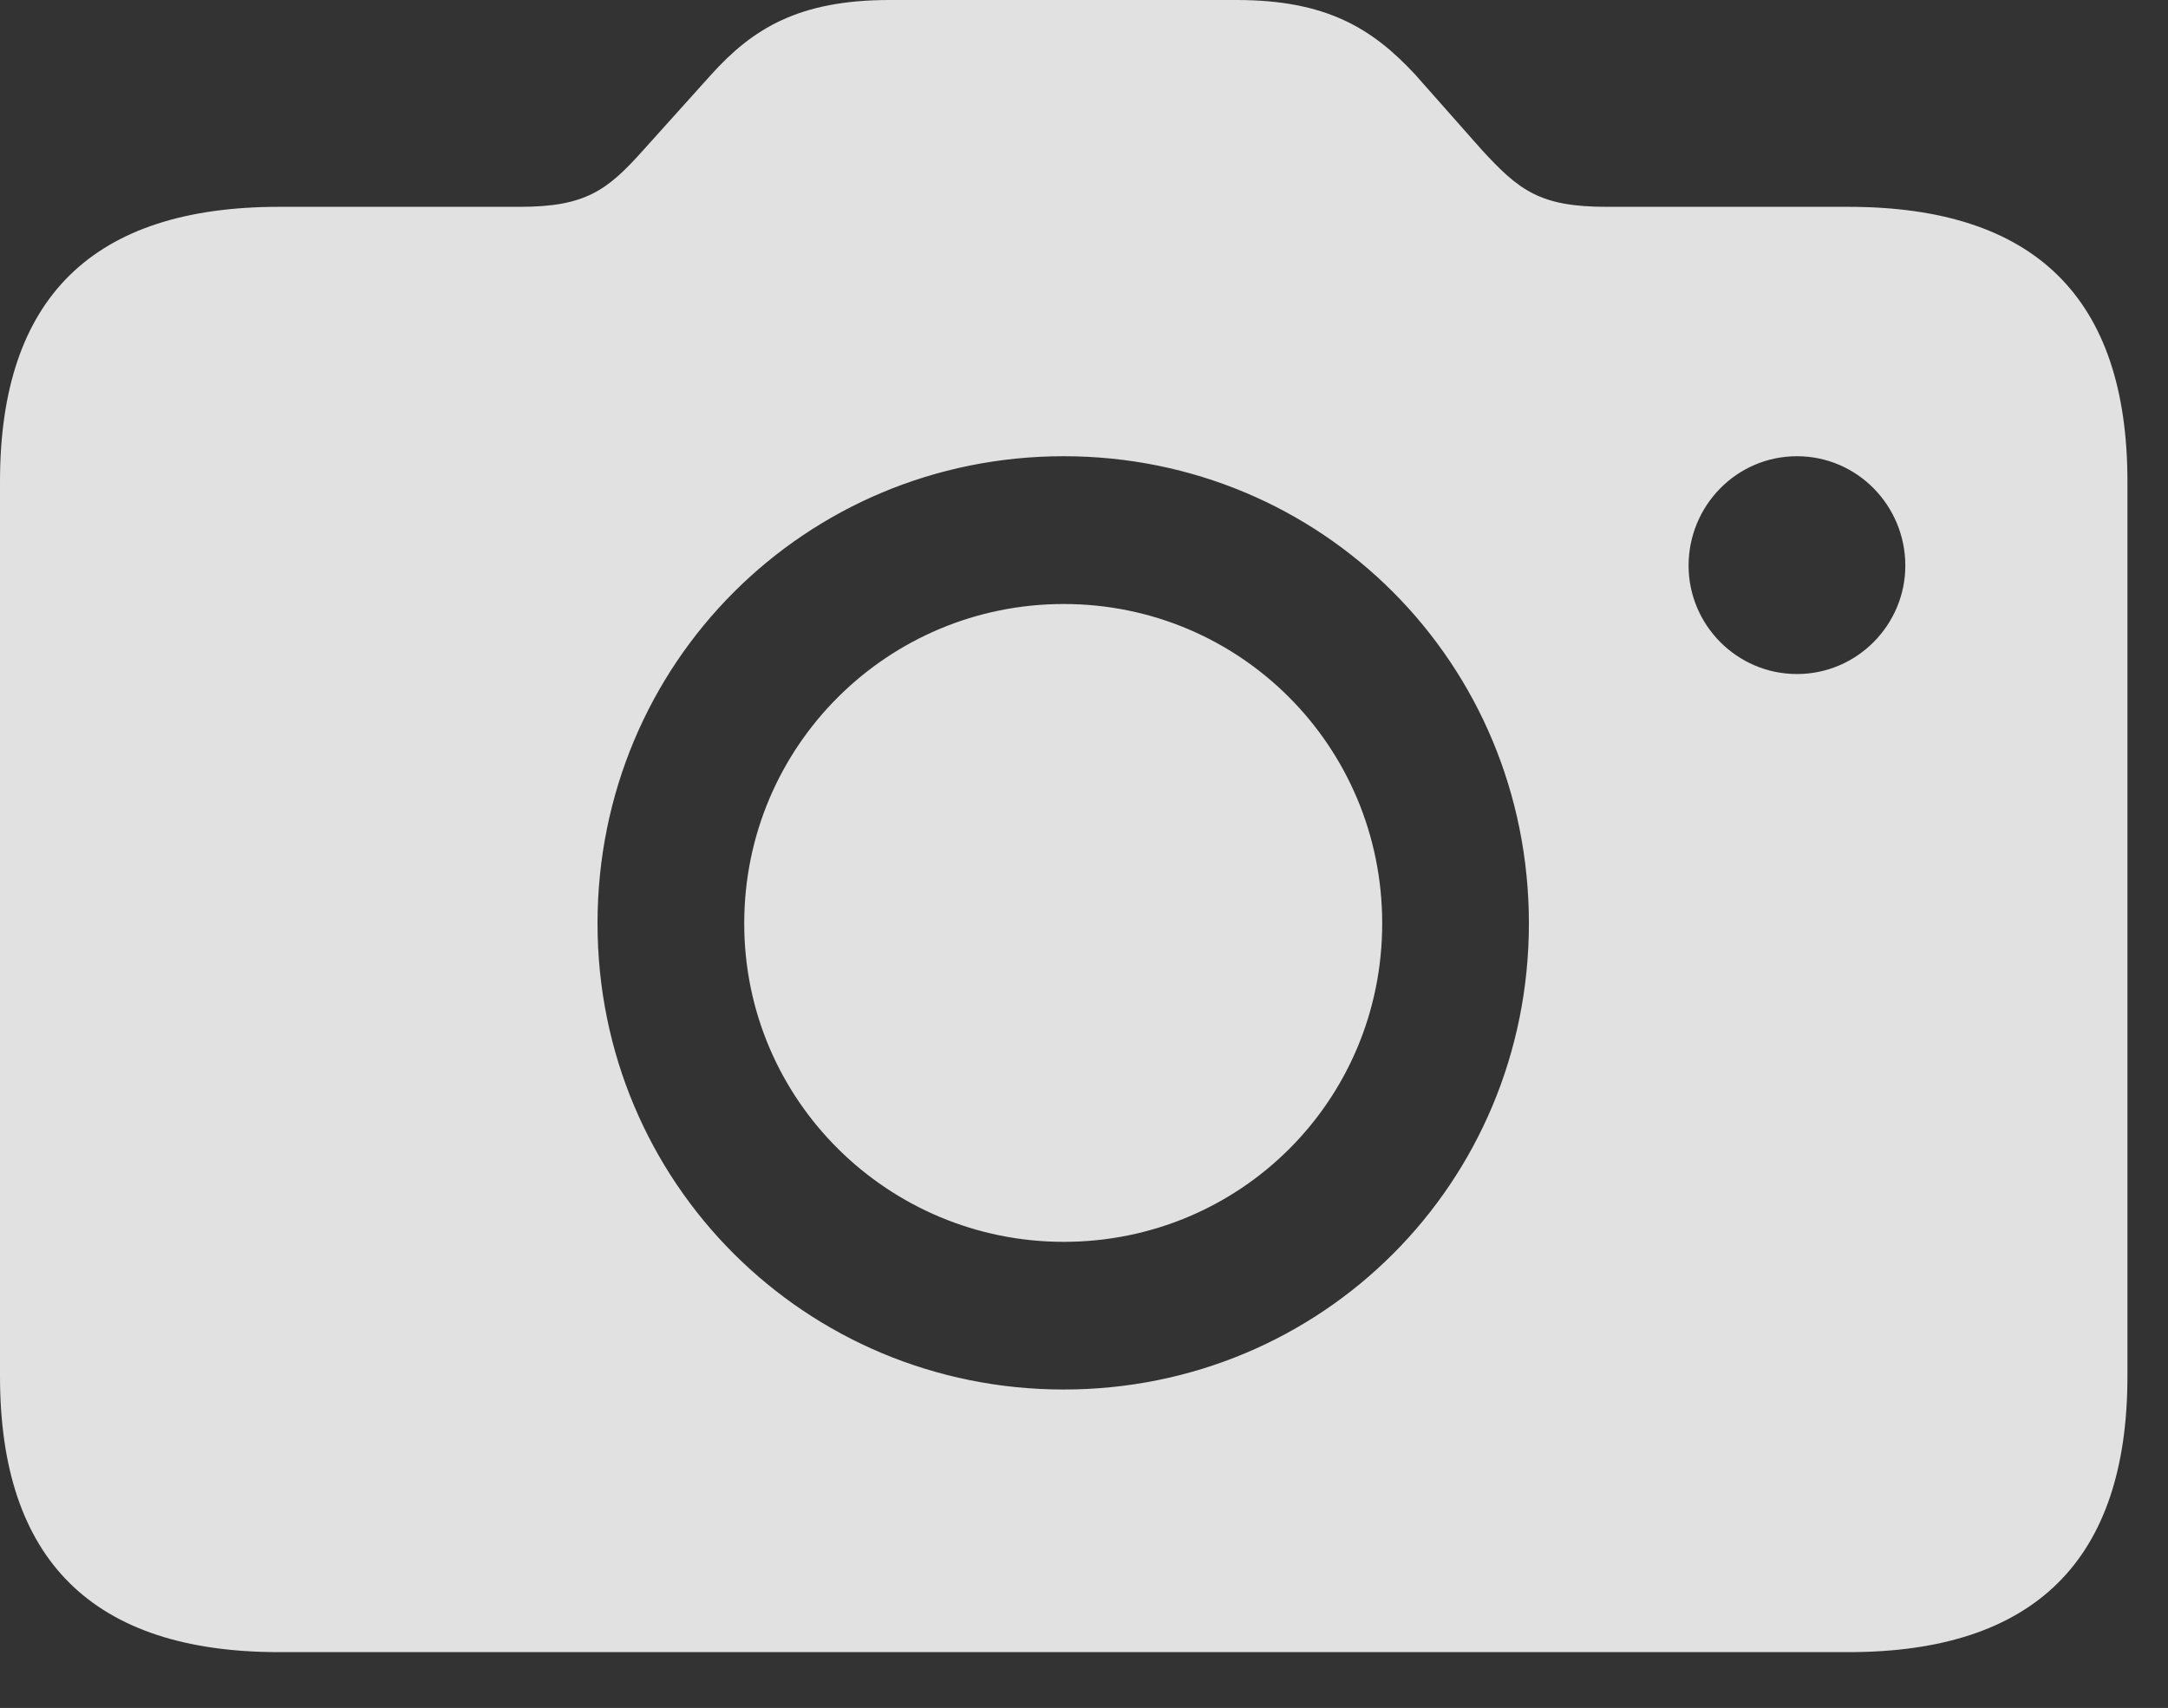 <?xml version="1.0" encoding="UTF-8"?>
<!--Generator: Apple Native CoreSVG 341-->
<!DOCTYPE svg
PUBLIC "-//W3C//DTD SVG 1.1//EN"
       "http://www.w3.org/Graphics/SVG/1.1/DTD/svg11.dtd">
<svg version="1.1" xmlns="http://www.w3.org/2000/svg" xmlns:xlink="http://www.w3.org/1999/xlink" viewBox="0 0 19.346 15.244">
 <rect x="0" y="0" width="19.346" height="15.244" fill="#333333" stroke="none"/>
 <g>
  <rect height="15.244" opacity="0" width="19.346" x="0" y="0"/>
  <path d="M16.035 6.016C15.498 6.016 15.068 5.576 15.068 5.049C15.068 4.512 15.498 4.072 16.035 4.072C16.572 4.072 17.002 4.512 17.002 5.049C17.002 5.576 16.572 6.016 16.035 6.016ZM2.49 14.746L16.494 14.746C18.154 14.746 18.984 13.926 18.984 12.285L18.984 4.297C18.984 2.656 18.154 1.846 16.494 1.846L14.336 1.846C13.74 1.846 13.555 1.699 13.223 1.338L12.627 0.664C12.246 0.254 11.836 0 11.035 0L7.939 0C7.129 0 6.719 0.254 6.348 0.664L5.742 1.338C5.42 1.699 5.225 1.846 4.639 1.846L2.49 1.846C0.83 1.846 0 2.656 0 4.297L0 12.285C0 13.926 0.83 14.746 2.49 14.746ZM9.492 12.402C7.188 12.402 5.332 10.557 5.332 8.242C5.332 5.918 7.188 4.072 9.492 4.072C11.797 4.072 13.643 5.918 13.643 8.242C13.643 10.557 11.797 12.402 9.492 12.402ZM9.492 11.084C11.065 11.084 12.334 9.824 12.334 8.242C12.334 6.66 11.065 5.391 9.492 5.391C7.92 5.391 6.641 6.66 6.641 8.242C6.641 9.824 7.93 11.084 9.492 11.084Z" fill="white" fill-opacity="0.85"/>
 </g>
</svg>
